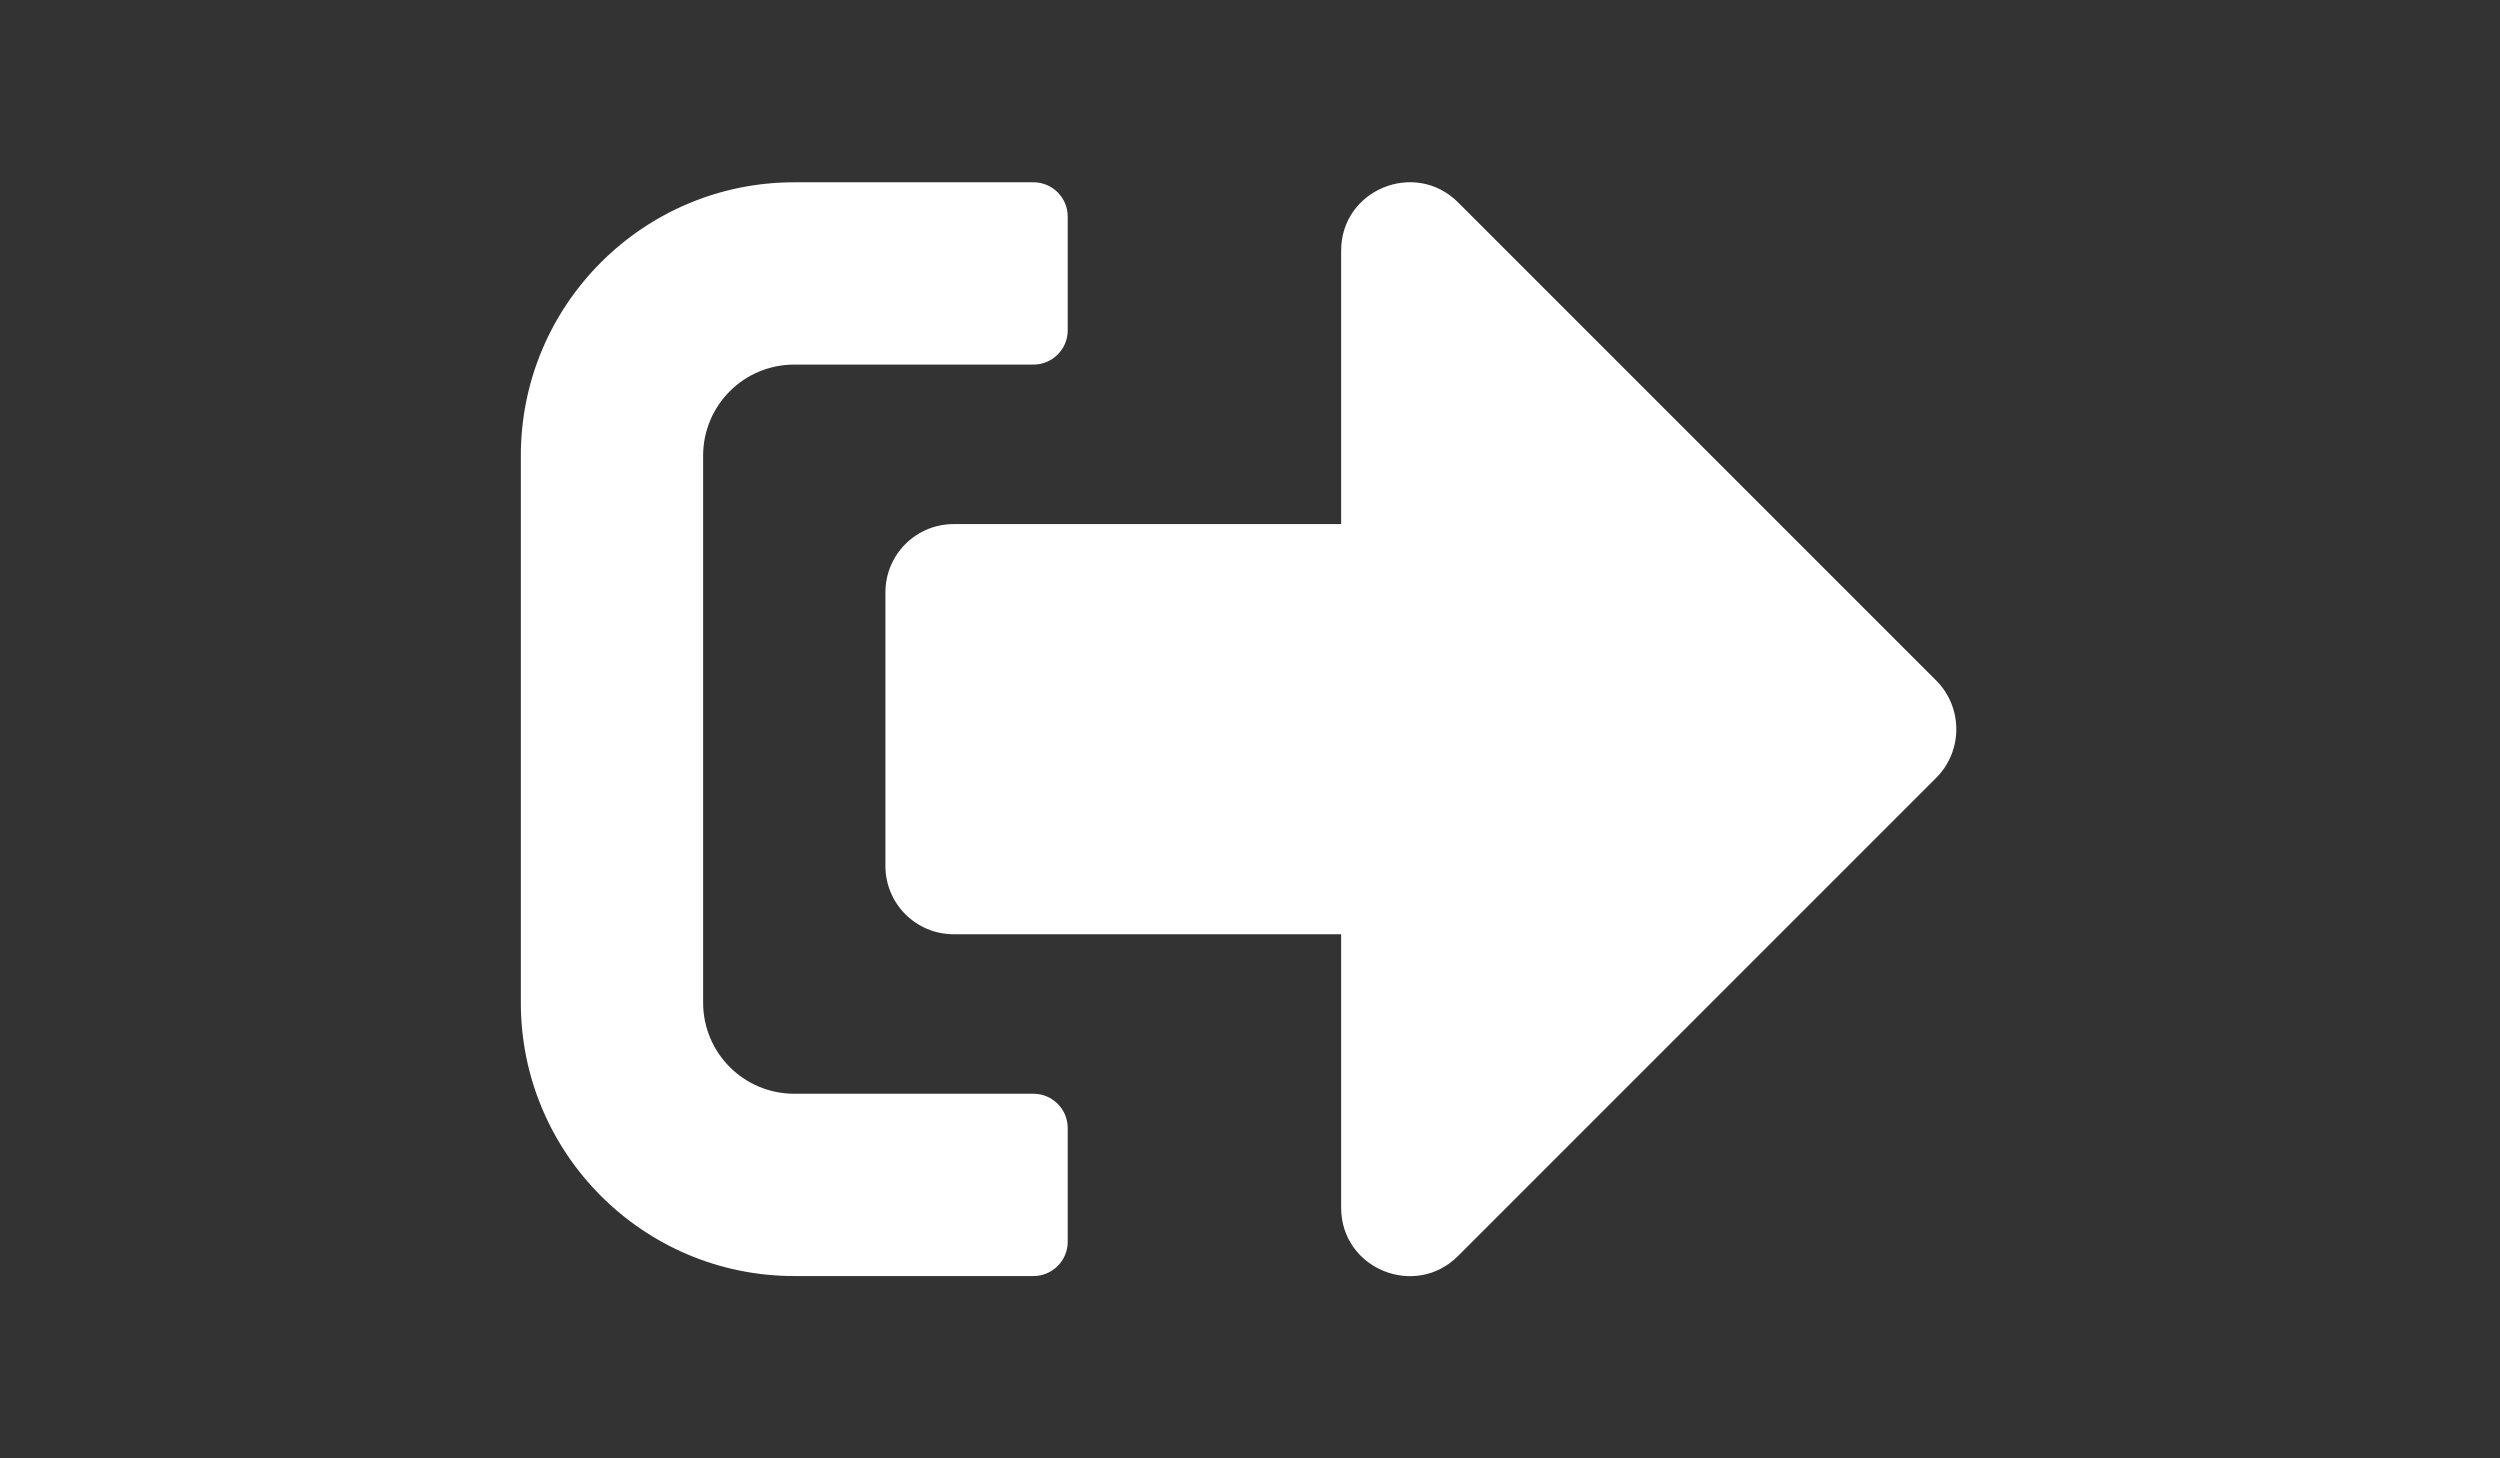 <?xml version="1.0" encoding="utf-8"?>
<!-- Generator: Adobe Illustrator 16.0.0, SVG Export Plug-In . SVG Version: 6.00 Build 0)  -->
<!DOCTYPE svg PUBLIC "-//W3C//DTD SVG 1.1//EN" "http://www.w3.org/Graphics/SVG/1.1/DTD/svg11.dtd">
<svg version="1.1" id="圖層_1" xmlns="http://www.w3.org/2000/svg" xmlns:xlink="http://www.w3.org/1999/xlink" x="0px" y="0px"
	 width="960px" height="560px" viewBox="0 0 960 560" enable-background="new 0 0 960 560" xml:space="preserve">
<rect x="0" y="0" width="960" height="560" fill="#333333" stroke="none"/>
<path fill="#FFFFFF" d="M743.594,298.594l-183.75,183.75C543.437,498.75,515,487.266,515,463.75v-105H366.25
	c-14.547,0-26.25-11.703-26.25-26.25v-105c0-14.547,11.703-26.25,26.25-26.25H515v-105c0-23.406,28.328-35,44.844-18.594
	l183.75,183.75C753.765,271.688,753.765,288.313,743.594,298.594z M410,476.875v-43.75c0-7.219-5.906-13.125-13.125-13.125H305
	c-19.359,0-35-15.641-35-35V175c0-19.359,15.641-35,35-35h91.875c7.219,0,13.125-5.906,13.125-13.125v-43.75
	C410,75.906,404.094,70,396.875,70H305c-57.969,0-105,47.031-105,105v210c0,57.969,47.031,105,105,105h91.875
	C404.094,490,410,484.094,410,476.875z"/>
</svg>
